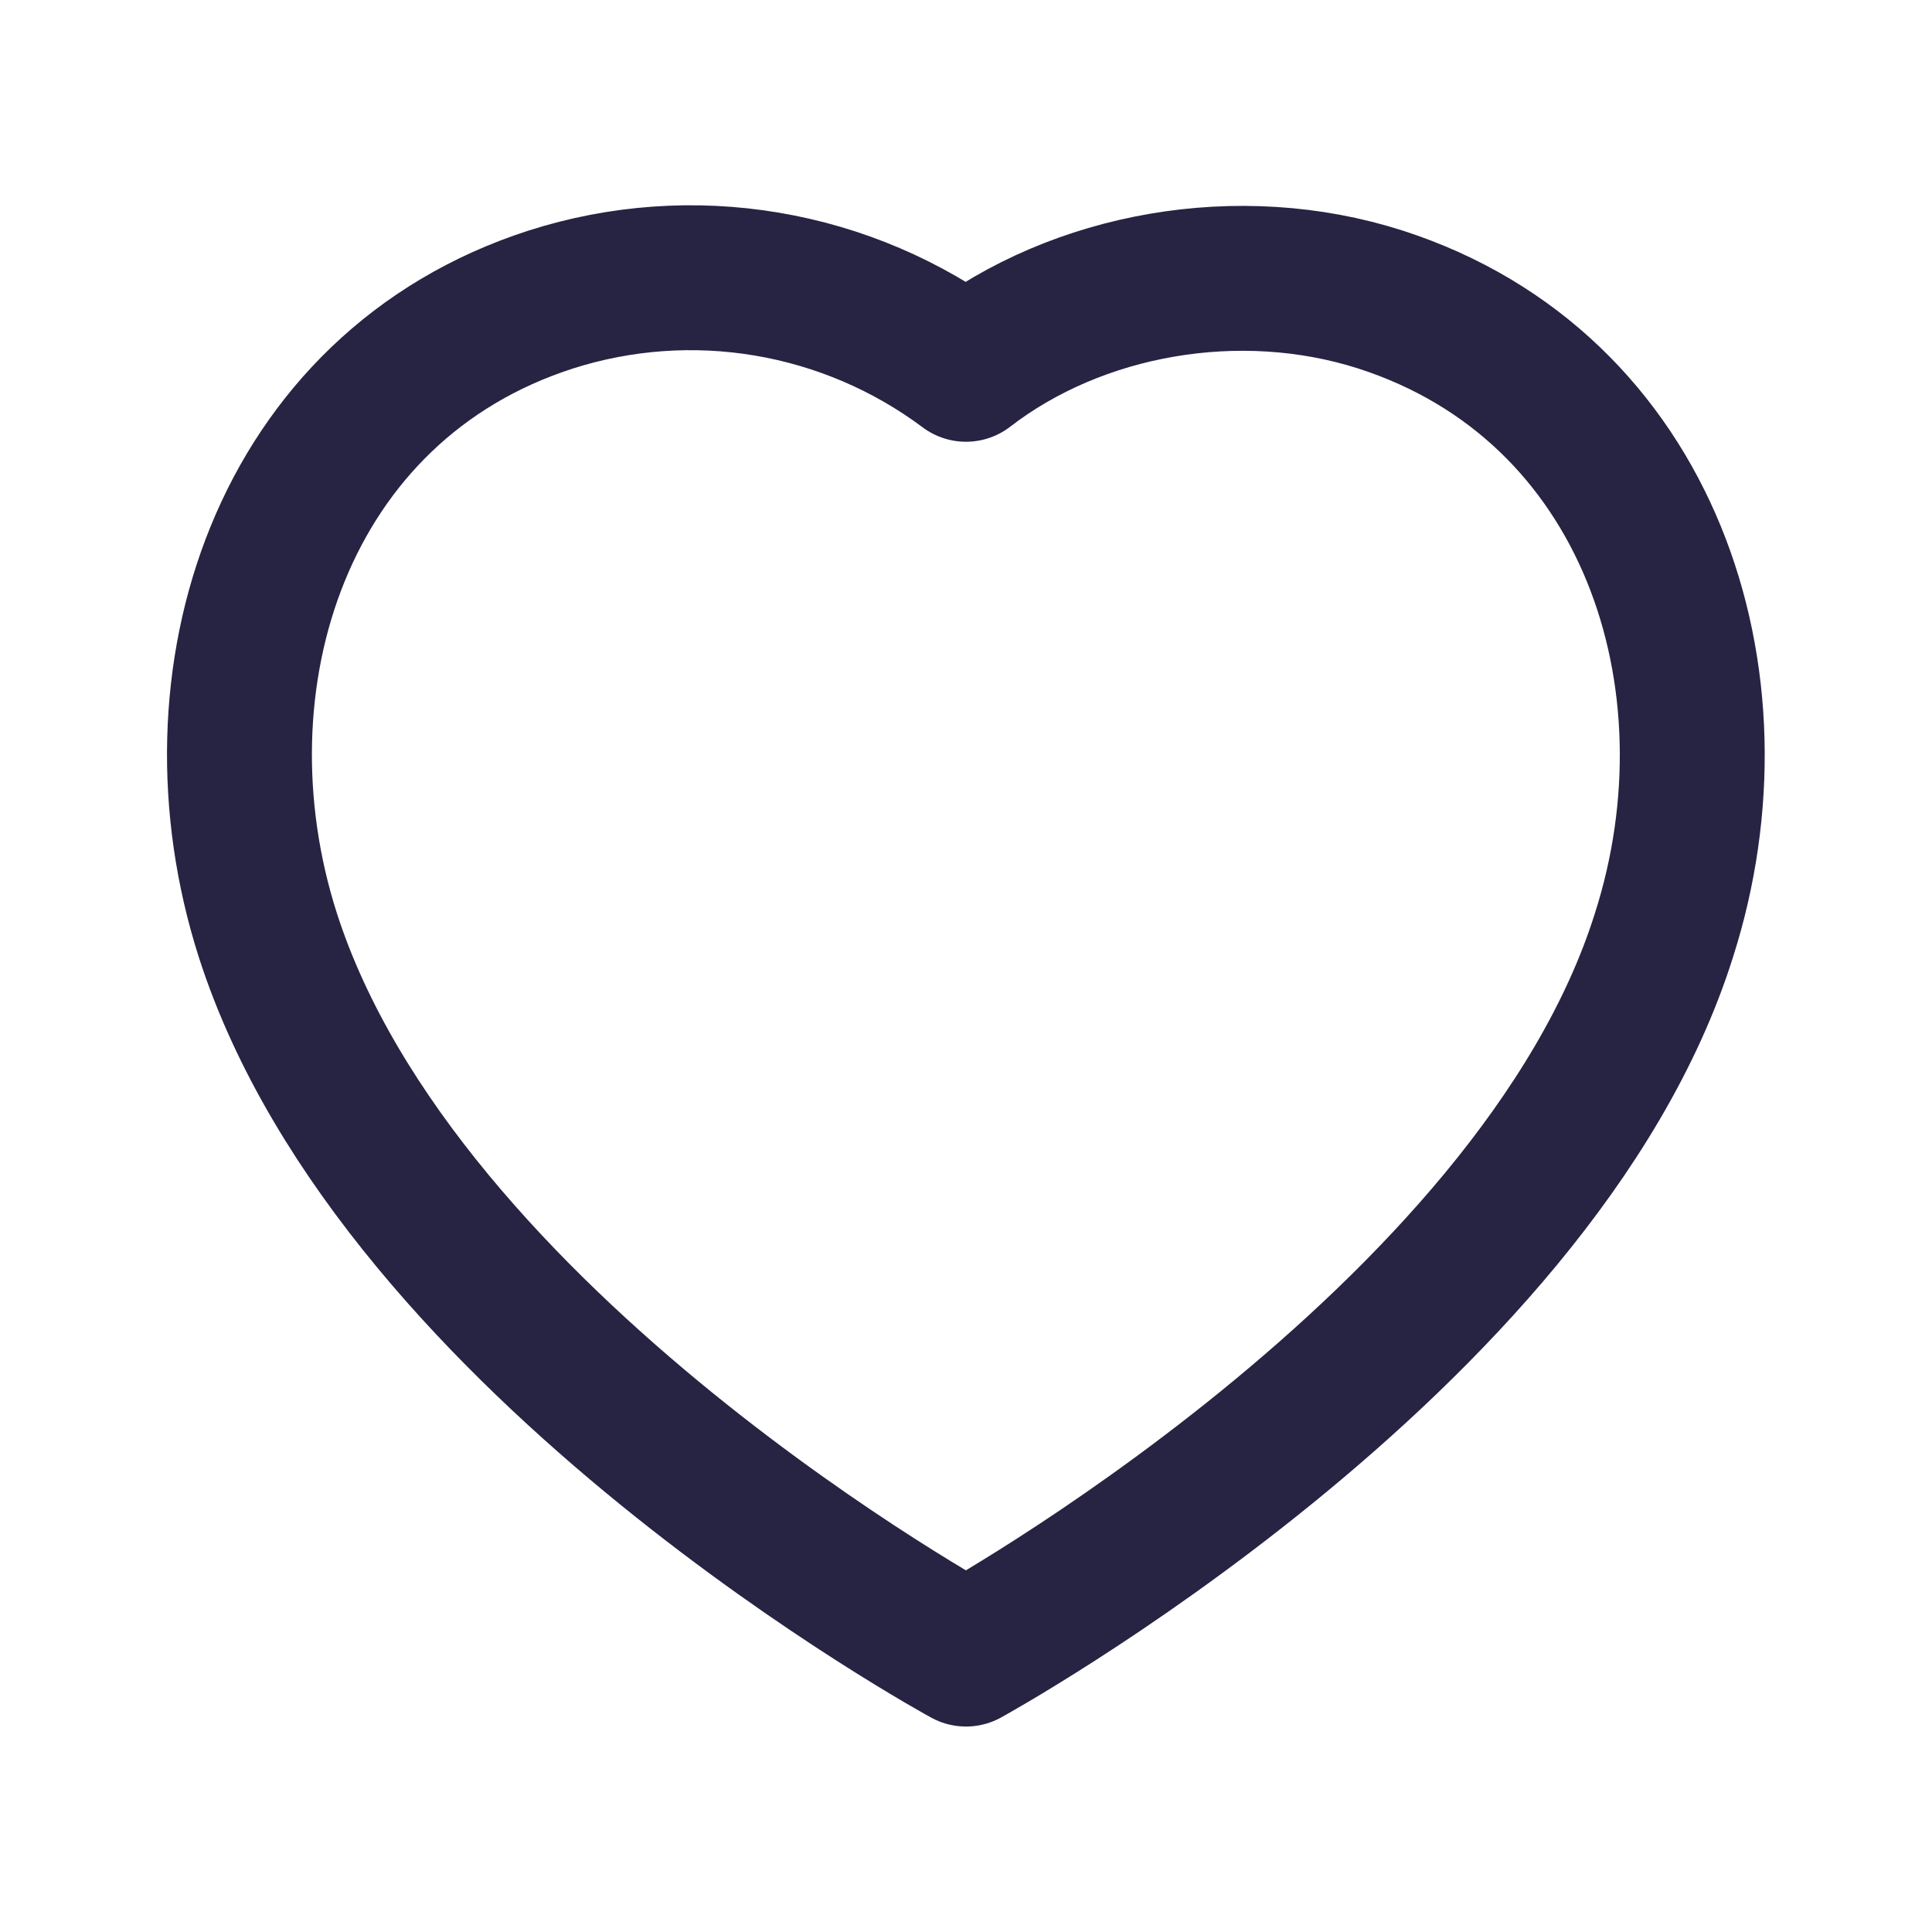 <svg width="20" height="20" viewBox="0 0 20 20" fill="none" xmlns="http://www.w3.org/2000/svg">
<path fill-rule="evenodd" clip-rule="evenodd" d="M2.773 9.682C1.924 7.03 2.916 3.998 5.701 3.101C6.423 2.87 7.19 2.815 7.938 2.941C8.686 3.067 9.393 3.369 10 3.823C11.152 2.933 12.828 2.632 14.291 3.101C17.075 3.998 18.074 7.03 17.225 9.682C15.903 13.886 10 17.123 10 17.123C10 17.123 4.14 13.935 2.773 9.682V9.682Z" stroke="#272343" stroke-width="1.5" stroke-linecap="round" stroke-linejoin="round"/>
</svg>
